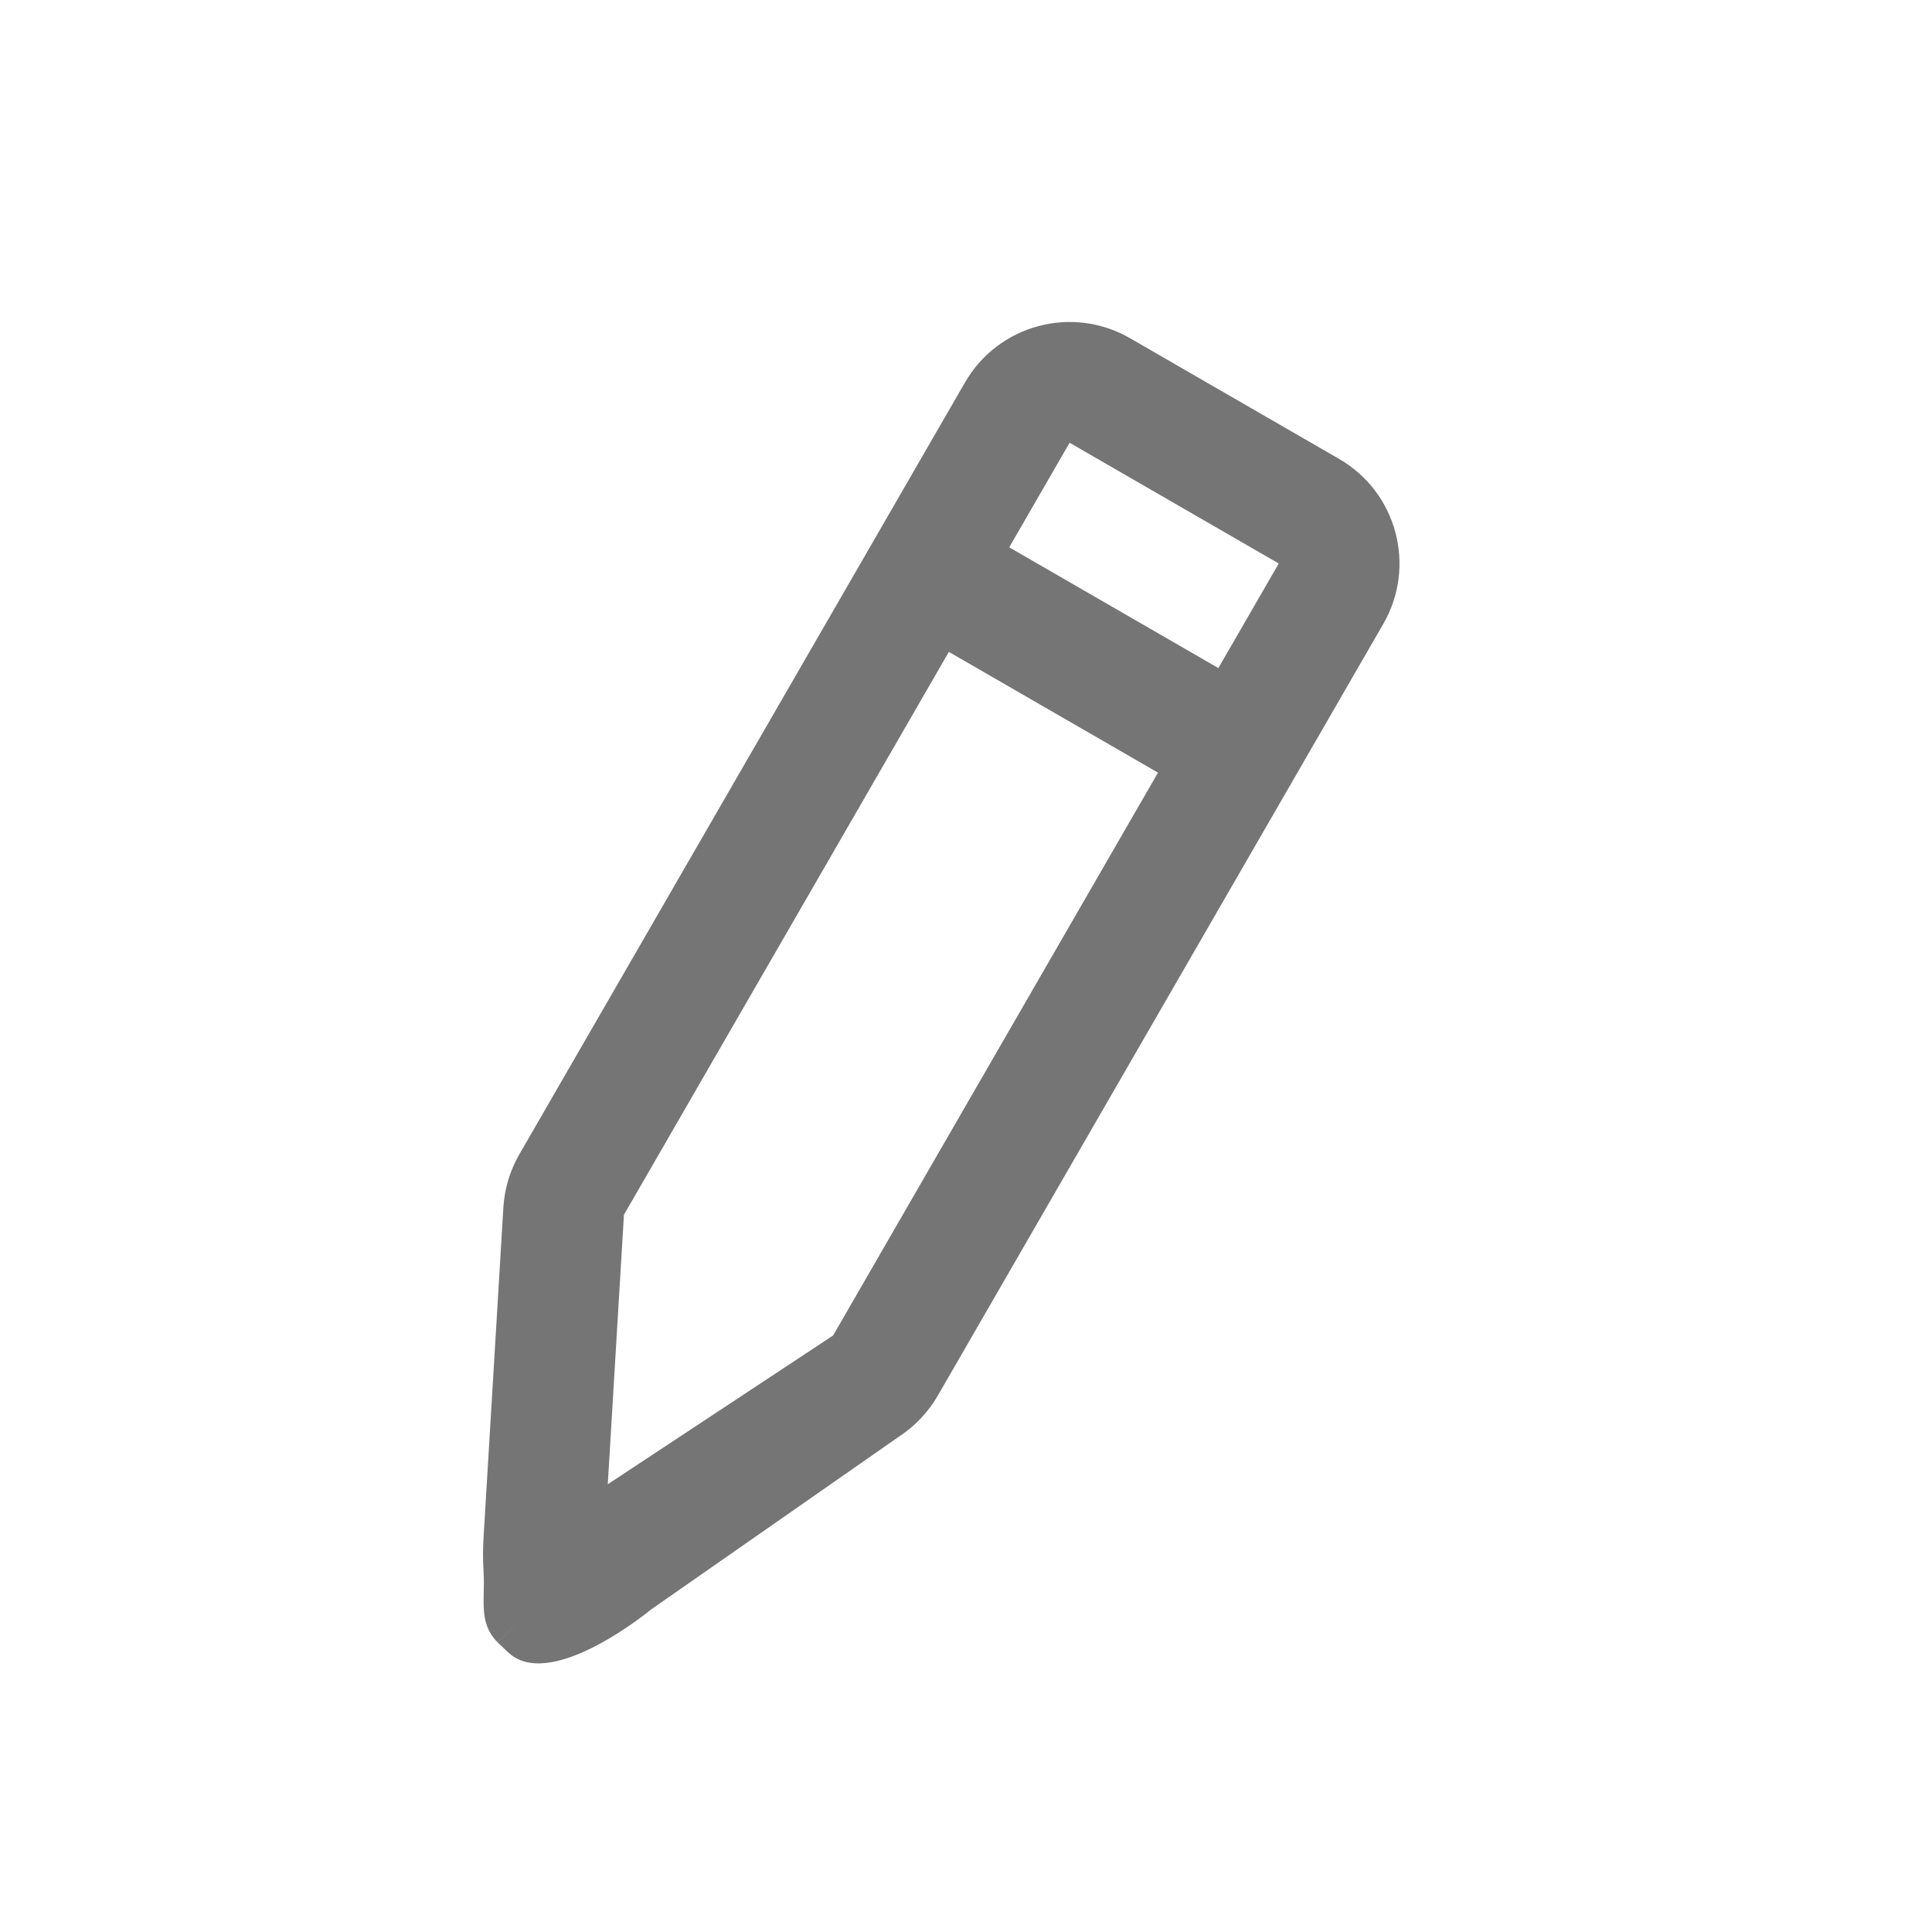 <svg width="24" height="24" viewBox="0 0 24 24" fill="none" xmlns="http://www.w3.org/2000/svg">
<path fill-rule="evenodd" clip-rule="evenodd" d="M14.037 4.201C13.319 3.787 12.402 4.033 11.988 4.75L6.451 14.34C6.335 14.541 6.267 14.767 6.253 15L6.007 19.097C5.999 19.242 5.997 19.359 6.007 19.527C6.029 19.874 5.938 20.158 6.181 20.401L6.491 20.09C6.181 20.401 6.182 20.402 6.182 20.402L6.183 20.403L6.186 20.407L6.197 20.417C6.205 20.425 6.216 20.436 6.231 20.449C6.259 20.476 6.3 20.518 6.349 20.557C6.894 20.982 8.086 19.995 8.086 19.995L11.175 17.841C11.369 17.713 11.531 17.541 11.648 17.34L17.184 7.75C17.598 7.033 17.352 6.115 16.635 5.701L14.037 4.201ZM13.287 5.5L15.885 7L15.135 8.299L12.537 6.799L13.287 5.5ZM11.787 8.098L14.385 9.598L10.349 16.59L7.55 18.438L7.751 15.09L11.787 8.098Z" fill="#757575"/>
</svg>
